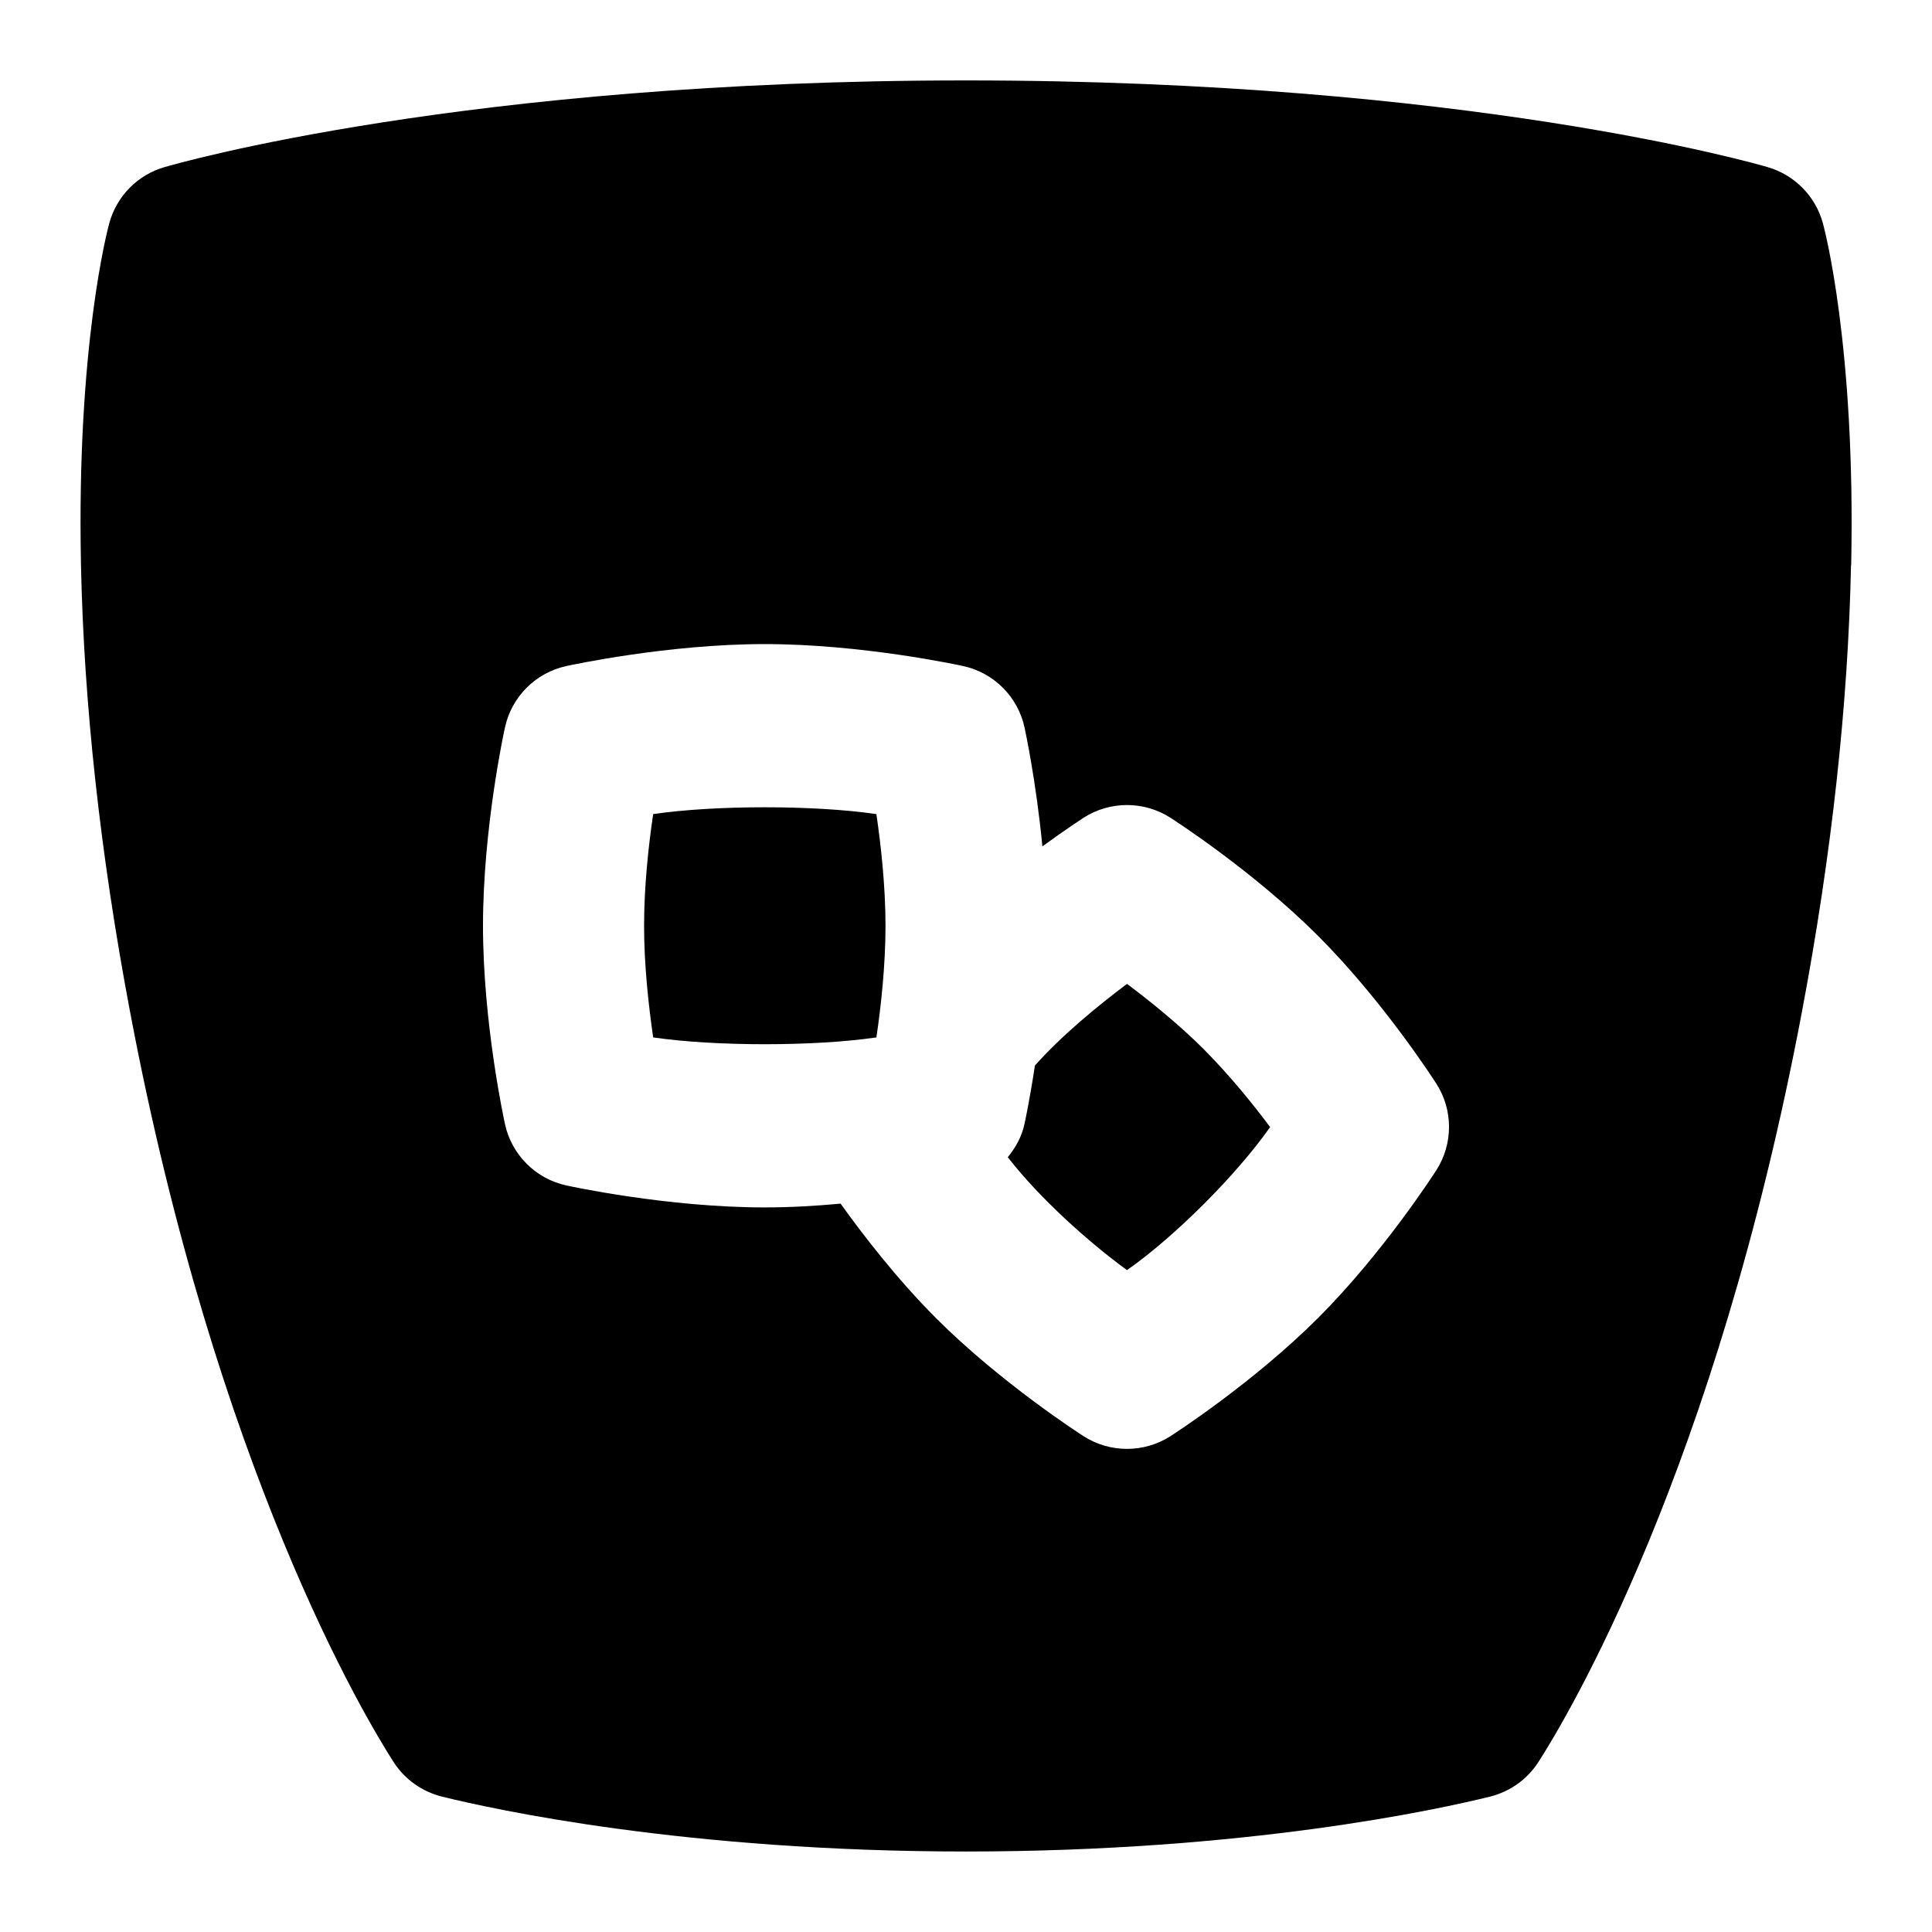 <svg id="Layer_1" viewBox="0 0 24 24" xmlns="http://www.w3.org/2000/svg" data-name="Layer 1"><path d="m14.96 13.041c.313.314.603.672.818.96-.418.595-1.182 1.359-1.778 1.777-.48-.35-1.087-.894-1.481-1.403.097-.119.174-.255.207-.411.006-.024.067-.31.13-.727.333-.377.799-.756 1.144-1.015.287.215.646.504.96.818zm-3.96-1.541c0-.494-.057-1.001-.113-1.387-.77-.113-2.004-.113-2.773 0-.057.385-.113.893-.113 1.387s.057 1.001.113 1.387c.77.113 2.004.113 2.773 0 .057-.385.113-.893.113-1.387zm11.994-4.479c-.036 1.726-.24 3.59-.608 5.539-1.076 5.705-2.917 8.771-3.275 9.328-.138.215-.353.368-.601.43-.646.16-3.027.682-6.51.682s-5.863-.522-6.51-.682c-.248-.062-.463-.215-.601-.43-.358-.557-2.199-3.624-3.275-9.328-.368-1.949-.572-3.813-.608-5.54-.057-2.731.335-4.188.352-4.249.092-.334.35-.597.682-.694.15-.044 3.738-1.078 9.961-1.078s9.811 1.034 9.961 1.078c.332.098.59.36.682.694.017.061.408 1.518.352 4.249zm-5.152 6.44c-.026-.042-.66-1.026-1.468-1.835-.809-.808-1.793-1.441-1.835-1.468-.328-.21-.75-.21-1.078 0-.018.012-.224.146-.512.356-.077-.803-.214-1.441-.222-1.478-.083-.381-.381-.679-.762-.762-.051-.011-1.259-.273-2.465-.273s-2.414.262-2.465.273c-.381.083-.679.381-.762.762-.012.051-.273 1.258-.273 2.464s.262 2.414.273 2.464c.083.381.381.679.762.762.051.011 1.259.273 2.465.273.322 0 .642-.019.942-.047.267.373.69.925 1.184 1.421.809.808 1.793 1.441 1.835 1.468.328.21.75.21 1.078 0 .042-.027 1.026-.661 1.835-1.469.808-.808 1.441-1.793 1.468-1.834.211-.329.211-.75 0-1.078z"/></svg>
